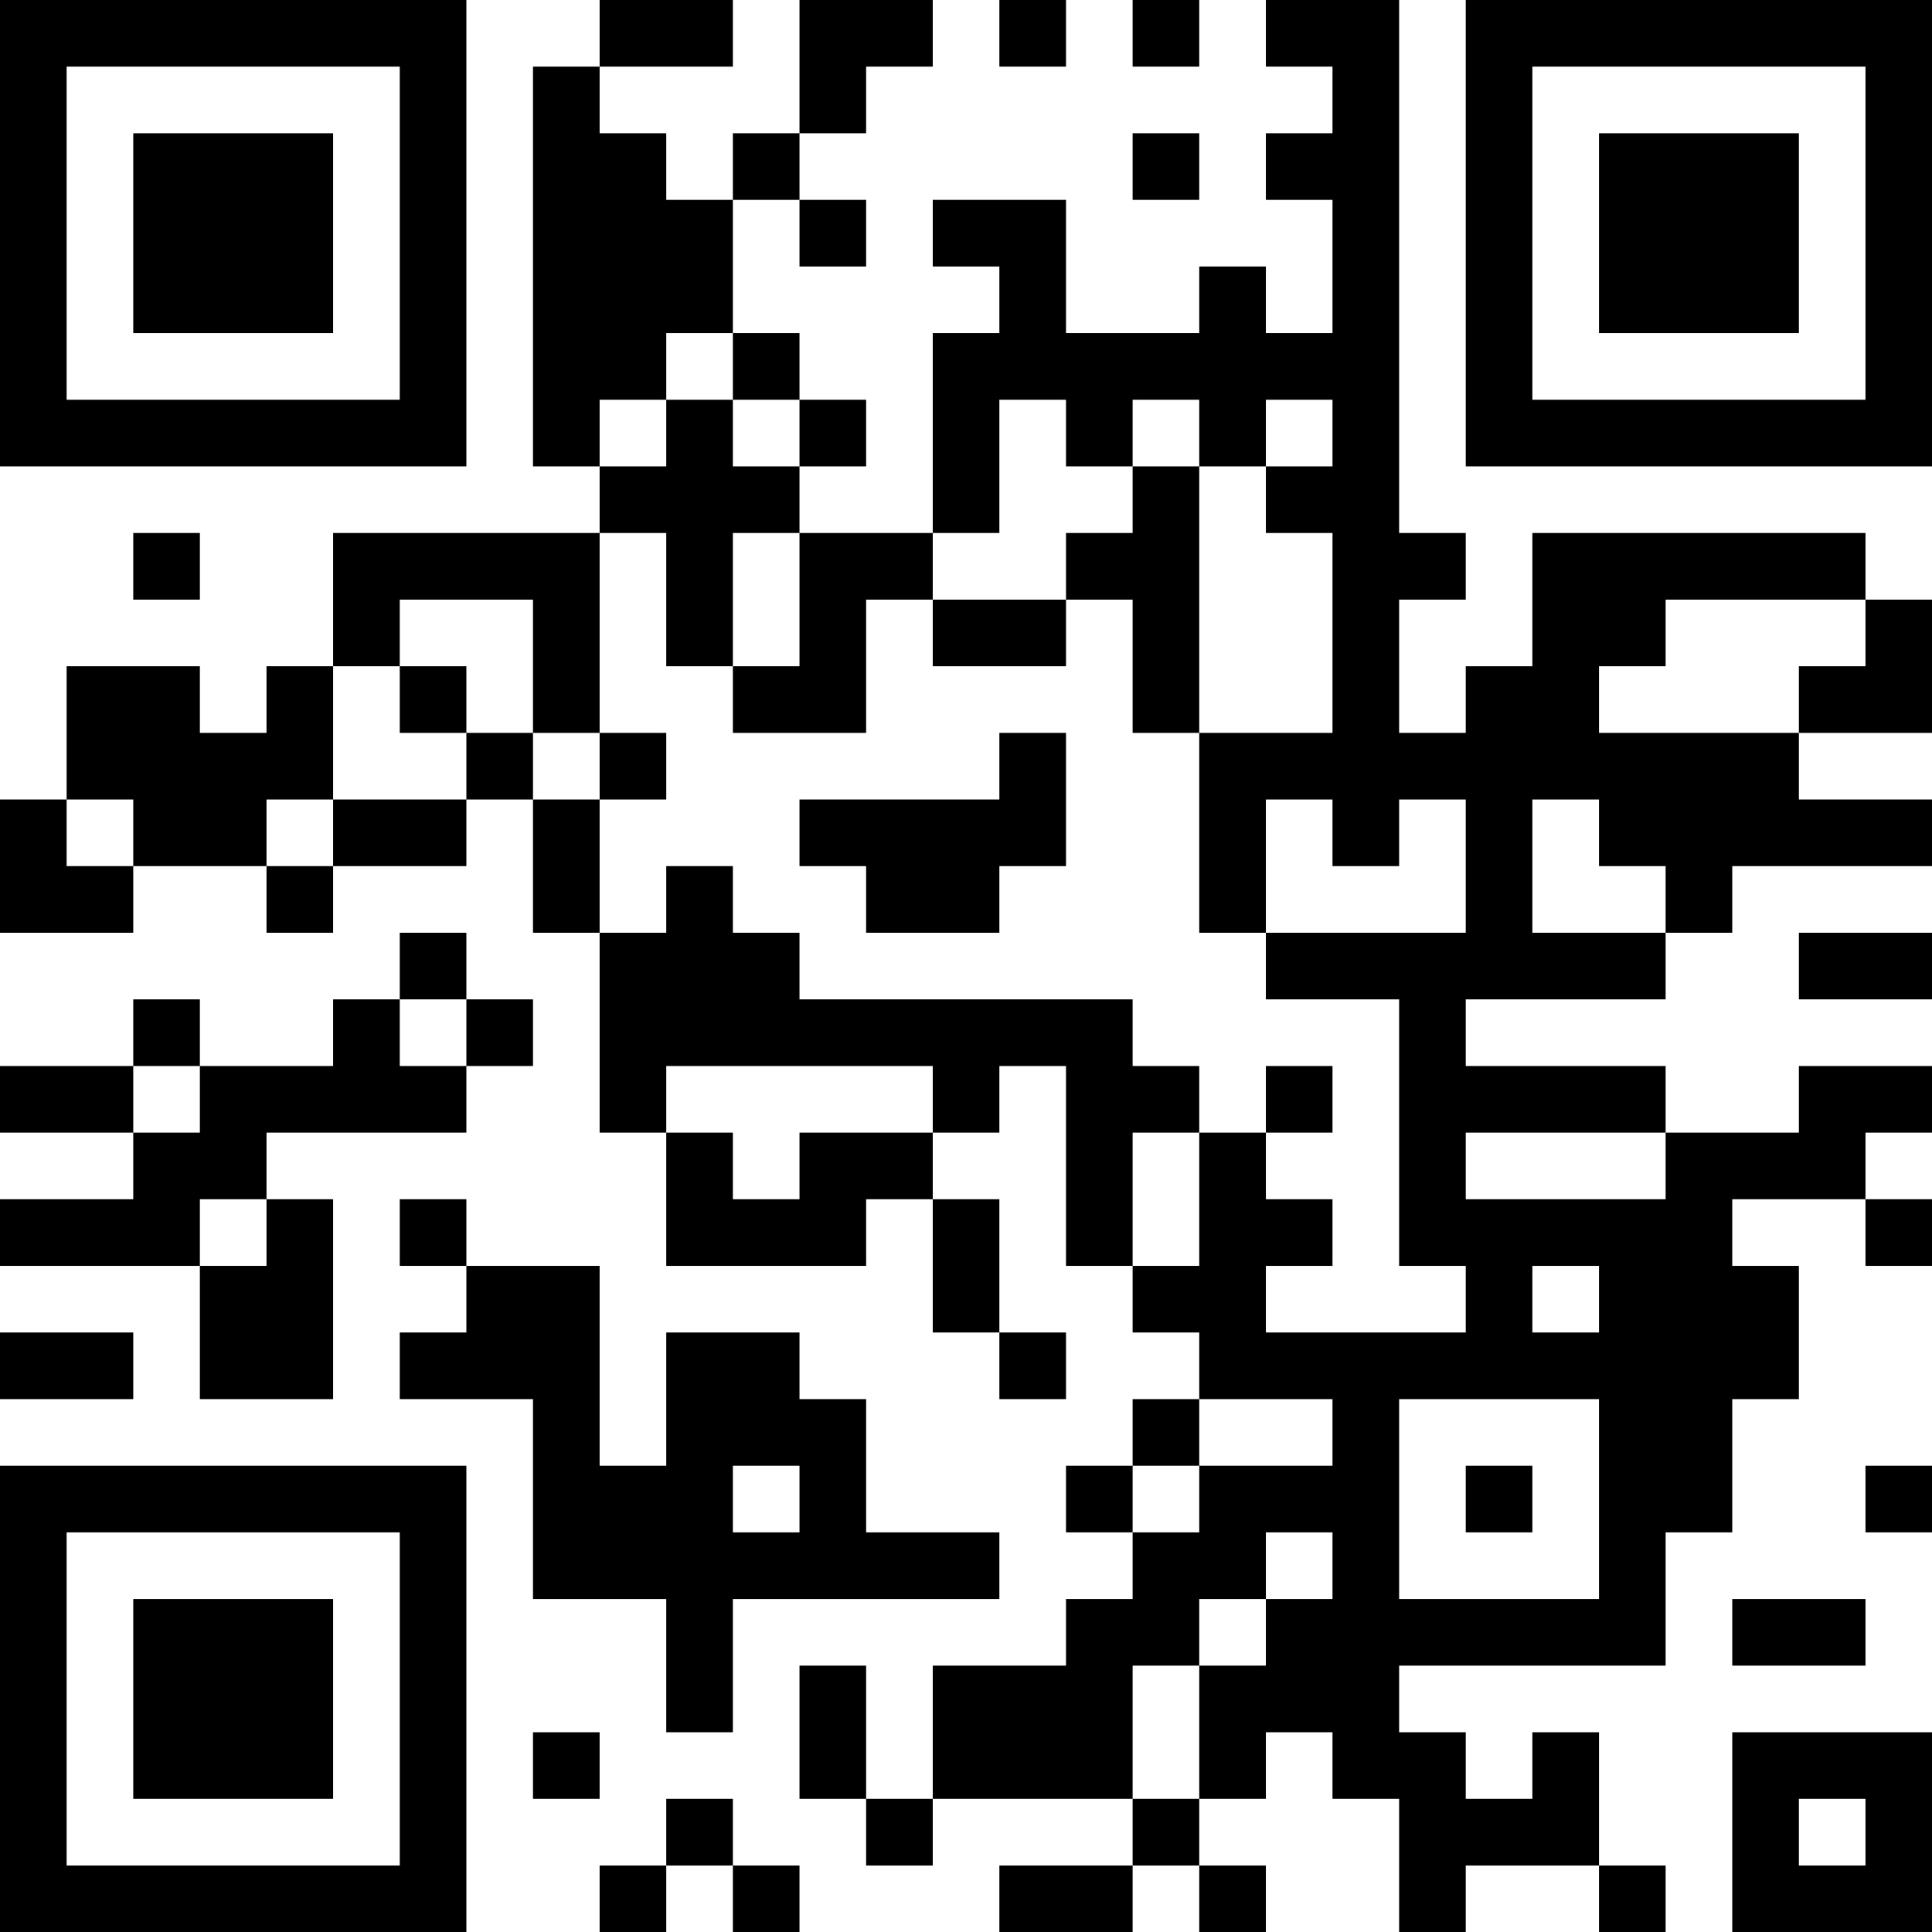 <?xml version="1.0" encoding="UTF-8"?>
<svg xmlns="http://www.w3.org/2000/svg" version="1.1" width="200" height="200" viewBox="0 0 200 200"><rect x="0" y="0" width="200" height="200" fill="#ffffff"/><g transform="scale(6.897)"><g transform="translate(0,0)"><path fill-rule="evenodd" d="M9 0L9 1L8 1L8 7L9 7L9 8L5 8L5 10L4 10L4 11L3 11L3 10L1 10L1 12L0 12L0 14L2 14L2 13L4 13L4 14L5 14L5 13L7 13L7 12L8 12L8 14L9 14L9 17L10 17L10 19L13 19L13 18L14 18L14 20L15 20L15 21L16 21L16 20L15 20L15 18L14 18L14 17L15 17L15 16L16 16L16 19L17 19L17 20L18 20L18 21L17 21L17 22L16 22L16 23L17 23L17 24L16 24L16 25L14 25L14 27L13 27L13 25L12 25L12 27L13 27L13 28L14 28L14 27L17 27L17 28L15 28L15 29L17 29L17 28L18 28L18 29L19 29L19 28L18 28L18 27L19 27L19 26L20 26L20 27L21 27L21 29L22 29L22 28L24 28L24 29L25 29L25 28L24 28L24 26L23 26L23 27L22 27L22 26L21 26L21 25L25 25L25 23L26 23L26 21L27 21L27 19L26 19L26 18L28 18L28 19L29 19L29 18L28 18L28 17L29 17L29 16L27 16L27 17L25 17L25 16L22 16L22 15L25 15L25 14L26 14L26 13L29 13L29 12L27 12L27 11L29 11L29 9L28 9L28 8L23 8L23 10L22 10L22 11L21 11L21 9L22 9L22 8L21 8L21 0L19 0L19 1L20 1L20 2L19 2L19 3L20 3L20 5L19 5L19 4L18 4L18 5L16 5L16 3L14 3L14 4L15 4L15 5L14 5L14 8L12 8L12 7L13 7L13 6L12 6L12 5L11 5L11 3L12 3L12 4L13 4L13 3L12 3L12 2L13 2L13 1L14 1L14 0L12 0L12 2L11 2L11 3L10 3L10 2L9 2L9 1L11 1L11 0ZM15 0L15 1L16 1L16 0ZM17 0L17 1L18 1L18 0ZM17 2L17 3L18 3L18 2ZM10 5L10 6L9 6L9 7L10 7L10 6L11 6L11 7L12 7L12 6L11 6L11 5ZM15 6L15 8L14 8L14 9L13 9L13 11L11 11L11 10L12 10L12 8L11 8L11 10L10 10L10 8L9 8L9 11L8 11L8 9L6 9L6 10L5 10L5 12L4 12L4 13L5 13L5 12L7 12L7 11L8 11L8 12L9 12L9 14L10 14L10 13L11 13L11 14L12 14L12 15L17 15L17 16L18 16L18 17L17 17L17 19L18 19L18 17L19 17L19 18L20 18L20 19L19 19L19 20L22 20L22 19L21 19L21 15L19 15L19 14L22 14L22 12L21 12L21 13L20 13L20 12L19 12L19 14L18 14L18 11L20 11L20 8L19 8L19 7L20 7L20 6L19 6L19 7L18 7L18 6L17 6L17 7L16 7L16 6ZM17 7L17 8L16 8L16 9L14 9L14 10L16 10L16 9L17 9L17 11L18 11L18 7ZM2 8L2 9L3 9L3 8ZM25 9L25 10L24 10L24 11L27 11L27 10L28 10L28 9ZM6 10L6 11L7 11L7 10ZM9 11L9 12L10 12L10 11ZM15 11L15 12L12 12L12 13L13 13L13 14L15 14L15 13L16 13L16 11ZM1 12L1 13L2 13L2 12ZM23 12L23 14L25 14L25 13L24 13L24 12ZM6 14L6 15L5 15L5 16L3 16L3 15L2 15L2 16L0 16L0 17L2 17L2 18L0 18L0 19L3 19L3 21L5 21L5 18L4 18L4 17L7 17L7 16L8 16L8 15L7 15L7 14ZM27 14L27 15L29 15L29 14ZM6 15L6 16L7 16L7 15ZM2 16L2 17L3 17L3 16ZM10 16L10 17L11 17L11 18L12 18L12 17L14 17L14 16ZM19 16L19 17L20 17L20 16ZM22 17L22 18L25 18L25 17ZM3 18L3 19L4 19L4 18ZM6 18L6 19L7 19L7 20L6 20L6 21L8 21L8 24L10 24L10 26L11 26L11 24L15 24L15 23L13 23L13 21L12 21L12 20L10 20L10 22L9 22L9 19L7 19L7 18ZM23 19L23 20L24 20L24 19ZM0 20L0 21L2 21L2 20ZM18 21L18 22L17 22L17 23L18 23L18 22L20 22L20 21ZM21 21L21 24L24 24L24 21ZM11 22L11 23L12 23L12 22ZM22 22L22 23L23 23L23 22ZM28 22L28 23L29 23L29 22ZM19 23L19 24L18 24L18 25L17 25L17 27L18 27L18 25L19 25L19 24L20 24L20 23ZM26 24L26 25L28 25L28 24ZM8 26L8 27L9 27L9 26ZM26 26L26 29L29 29L29 26ZM10 27L10 28L9 28L9 29L10 29L10 28L11 28L11 29L12 29L12 28L11 28L11 27ZM27 27L27 28L28 28L28 27ZM0 0L0 7L7 7L7 0ZM1 1L1 6L6 6L6 1ZM2 2L2 5L5 5L5 2ZM22 0L22 7L29 7L29 0ZM23 1L23 6L28 6L28 1ZM24 2L24 5L27 5L27 2ZM0 22L0 29L7 29L7 22ZM1 23L1 28L6 28L6 23ZM2 24L2 27L5 27L5 24Z" fill="#000000"/></g></g></svg>
